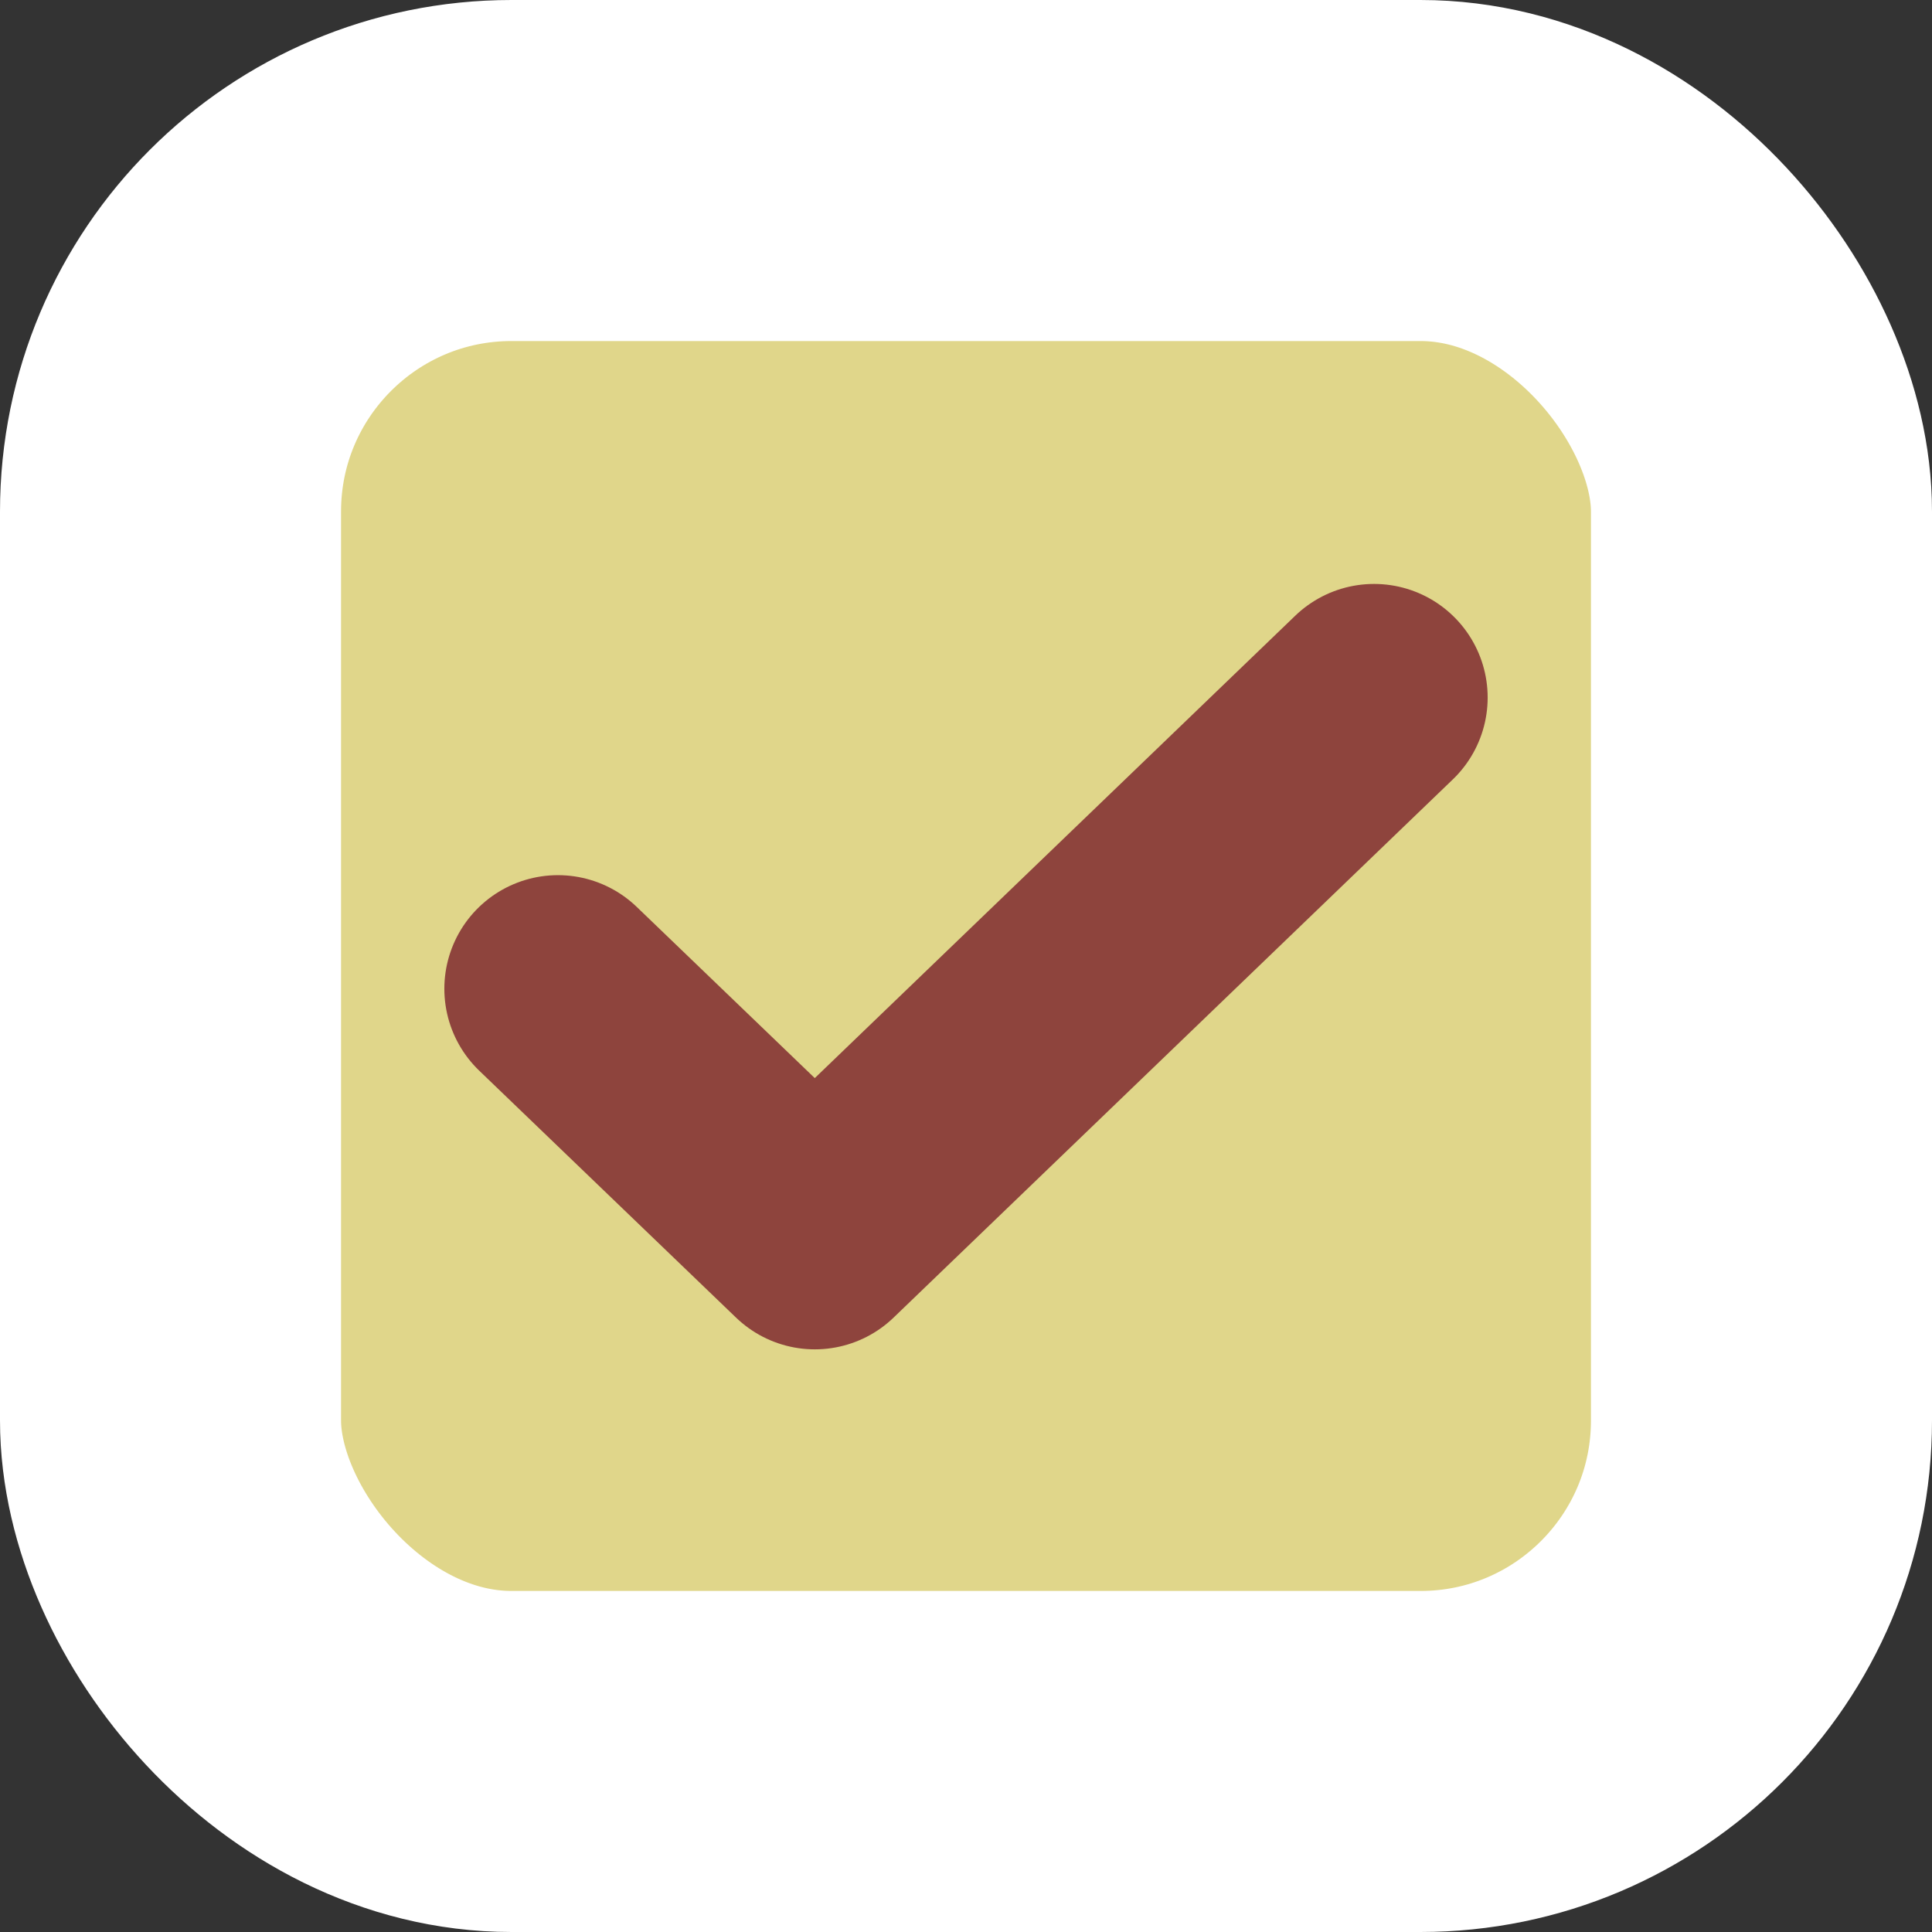 <?xml version="1.0" encoding="UTF-8" standalone="no"?>
<svg
   xmlns:dc="http://purl.org/dc/elements/1.1/"
   xmlns:cc="http://creativecommons.org/ns#"
   xmlns:rdf="http://www.w3.org/1999/02/22-rdf-syntax-ns#"
   xmlns:svg="http://www.w3.org/2000/svg"
   xmlns="http://www.w3.org/2000/svg"
   id="svg8"
   version="1.1"
   viewBox="0 0 4.498 4.498"
   height="4.498mm"
   width="4.498mm">
  <rect x="0" y="0" width="4.498" height="4.498" fill="#333333" stroke="none"/>
  <defs
     id="defs2" />
  <g
     style="display:inline"
     transform="translate(-95.302,-135.244)"
     id="layer1">
    <rect
       ry="0.794"
       rx="0.794"
       y="135.641"
       x="95.699"
       height="3.704"
       width="3.704"
       id="rect815"
       style="opacity:1;fill:#e0d68a;fill-opacity:1;stroke:#8e443d;stroke-width:0.265;stroke-linecap:butt;stroke-linejoin:miter;stroke-miterlimit:3;stroke-dasharray:none;stroke-dashoffset:0;stroke-opacity:1" />
  </g>
  <g
     transform="translate(-95.302,-135.244)"
     style="display:inline"
     id="g2076">
    <rect
       style="opacity:1;fill:none;fill-opacity:1;stroke:#ffffff;stroke-width:0.794;stroke-linecap:butt;stroke-linejoin:miter;stroke-miterlimit:3;stroke-dasharray:none;stroke-dashoffset:0;stroke-opacity:1"
       id="rect2074"
       width="3.704"
       height="3.704"
       x="95.699"
       y="135.641"
       rx="0.794"
       ry="0.794" />
  </g>
  <g
     style="display:inline"
     transform="translate(-95.302,-135.244)"
     id="layer2">
    <path
       id="path839"
       d="m 96.601,137.546 0.598,0.575 1.302,-1.253"
       style="fill:none;stroke:#8e443d;stroke-width:0.529;stroke-linecap:round;stroke-linejoin:round;stroke-miterlimit:4;stroke-dasharray:none;stroke-opacity:1" />
  </g>
</svg>
